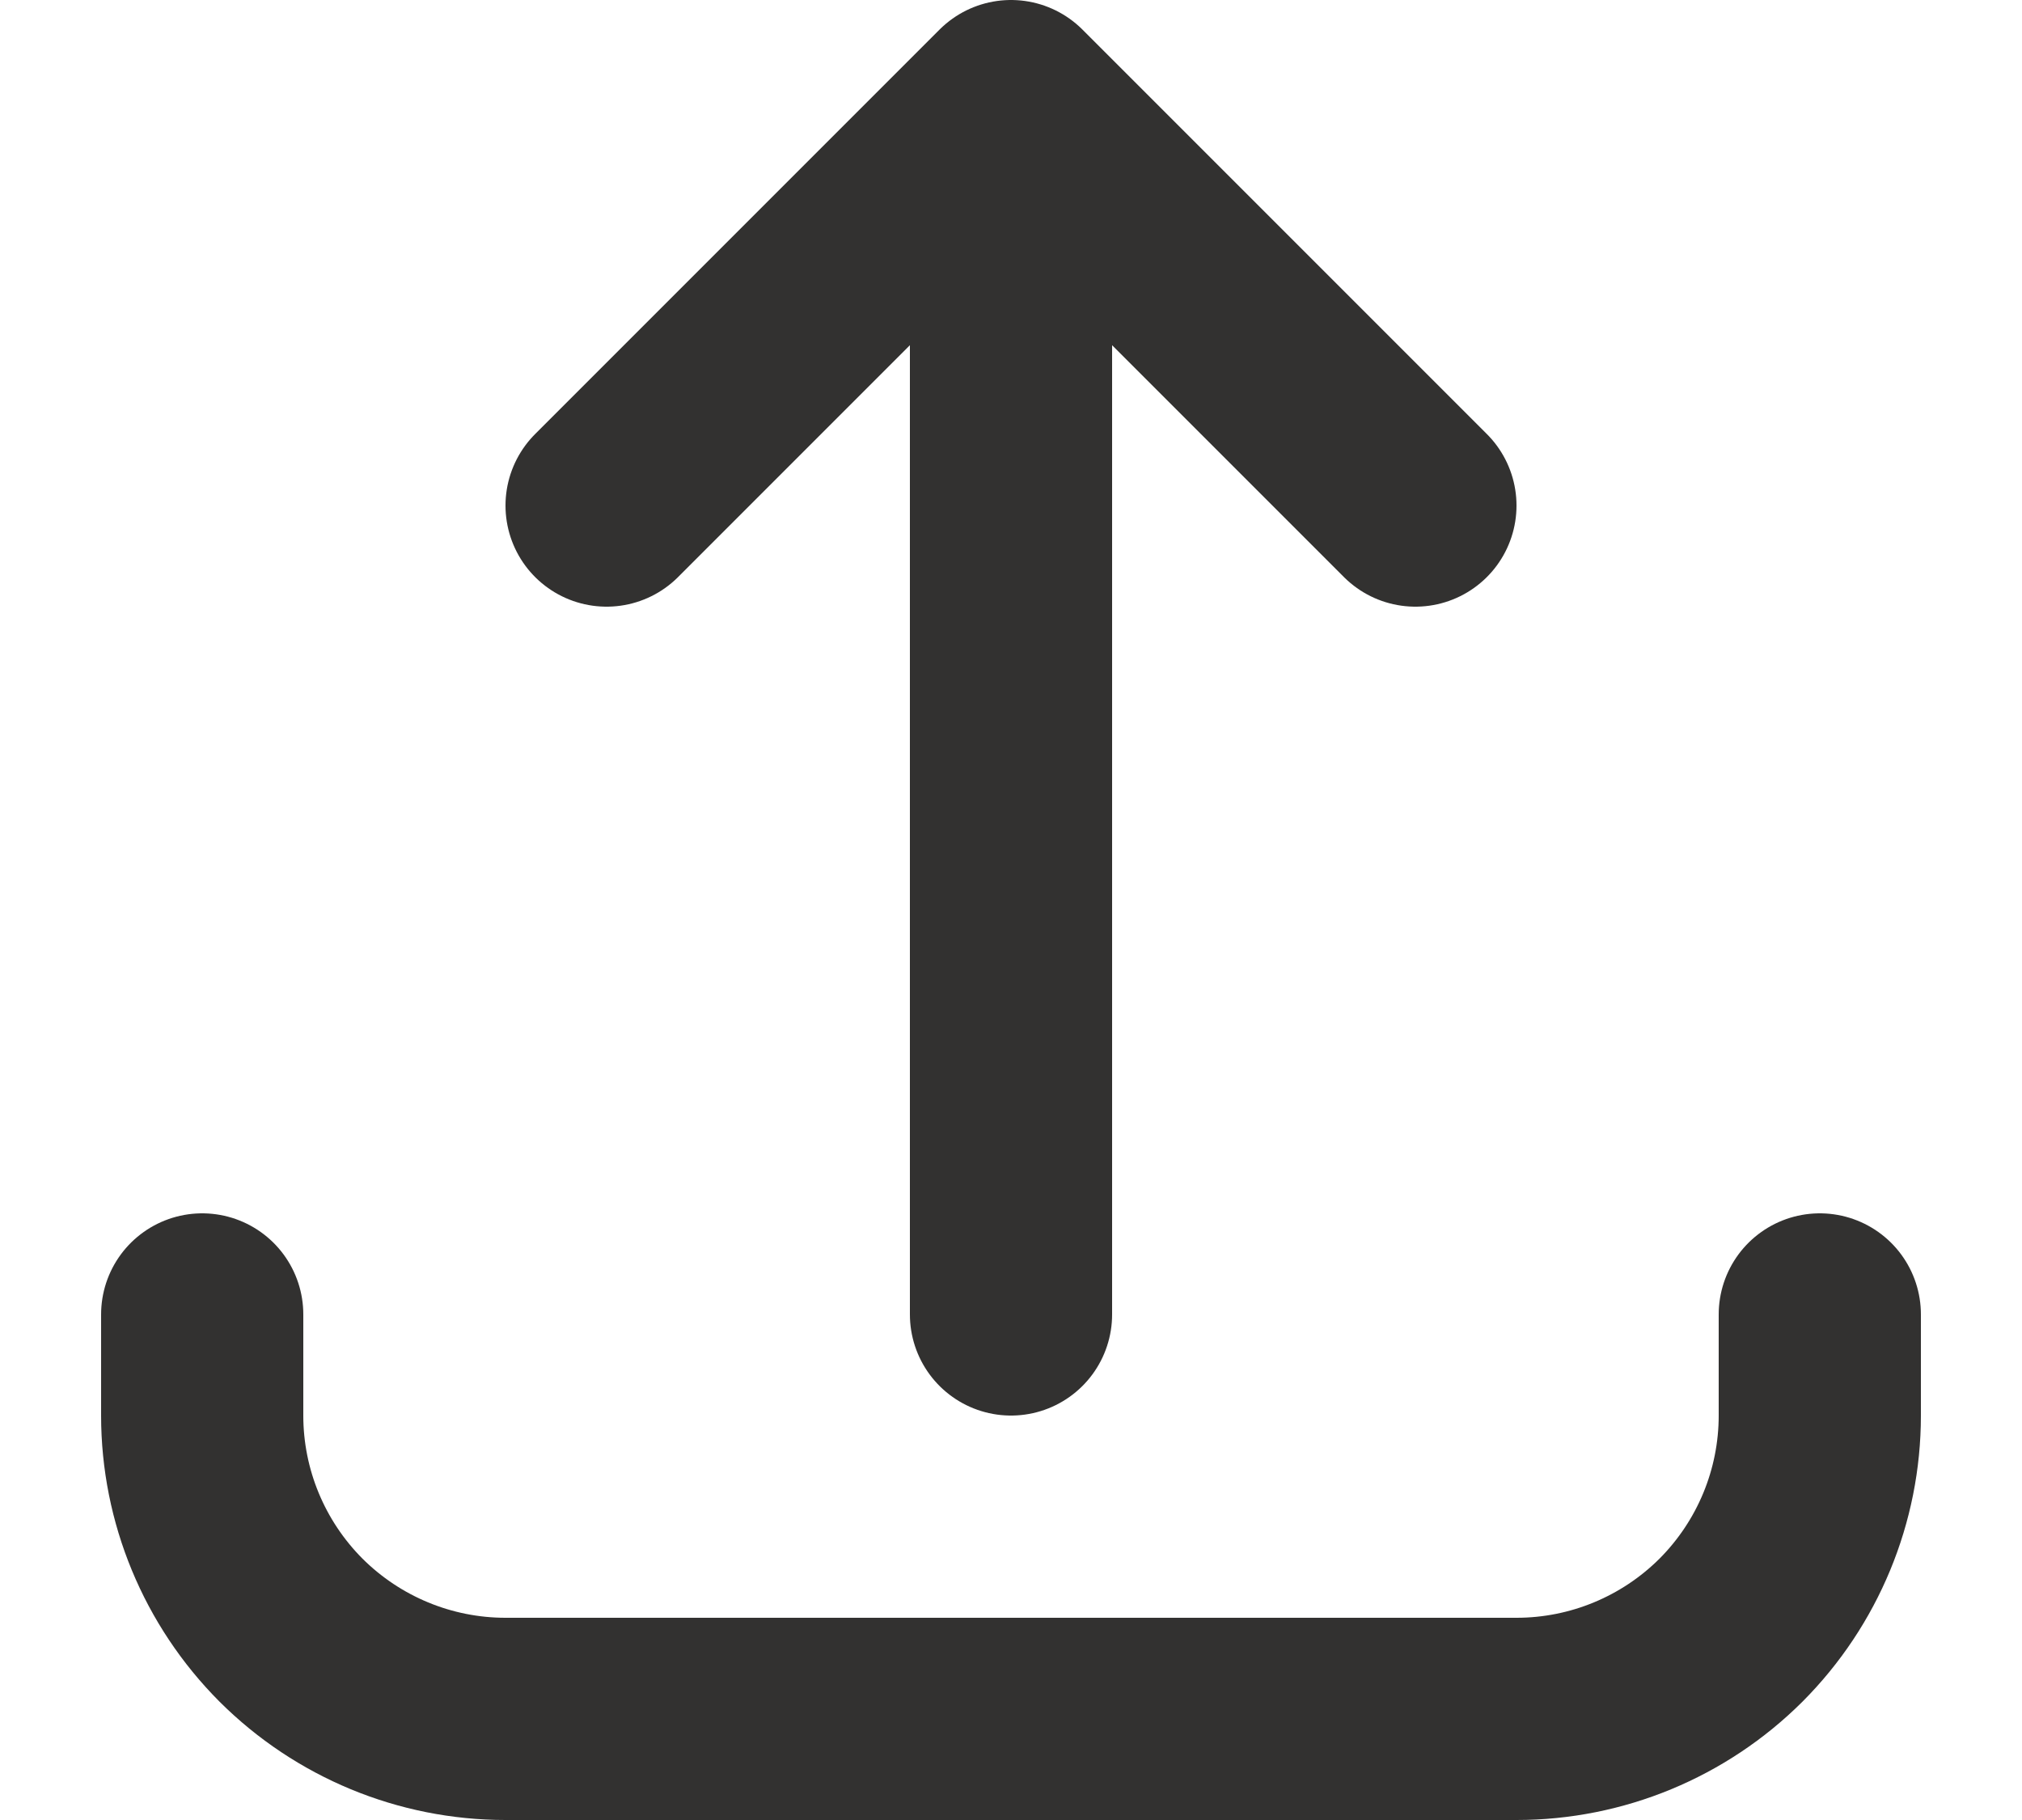 <svg width="10" height="9" viewBox="0 0 10 9" fill="none" xmlns="http://www.w3.org/2000/svg">
<path d="M1 6.5V7C1 7.398 1.158 7.779 1.439 8.061C1.721 8.342 2.102 8.5 2.5 8.5H7.5C7.898 8.5 8.279 8.342 8.561 8.061C8.842 7.779 9 7.398 9 7V6.5M7 2.5L5 0.5M5 0.5L3 2.5M5 0.5V6.5" stroke="#323130" stroke-linecap="round" stroke-linejoin="round"/>
</svg>
